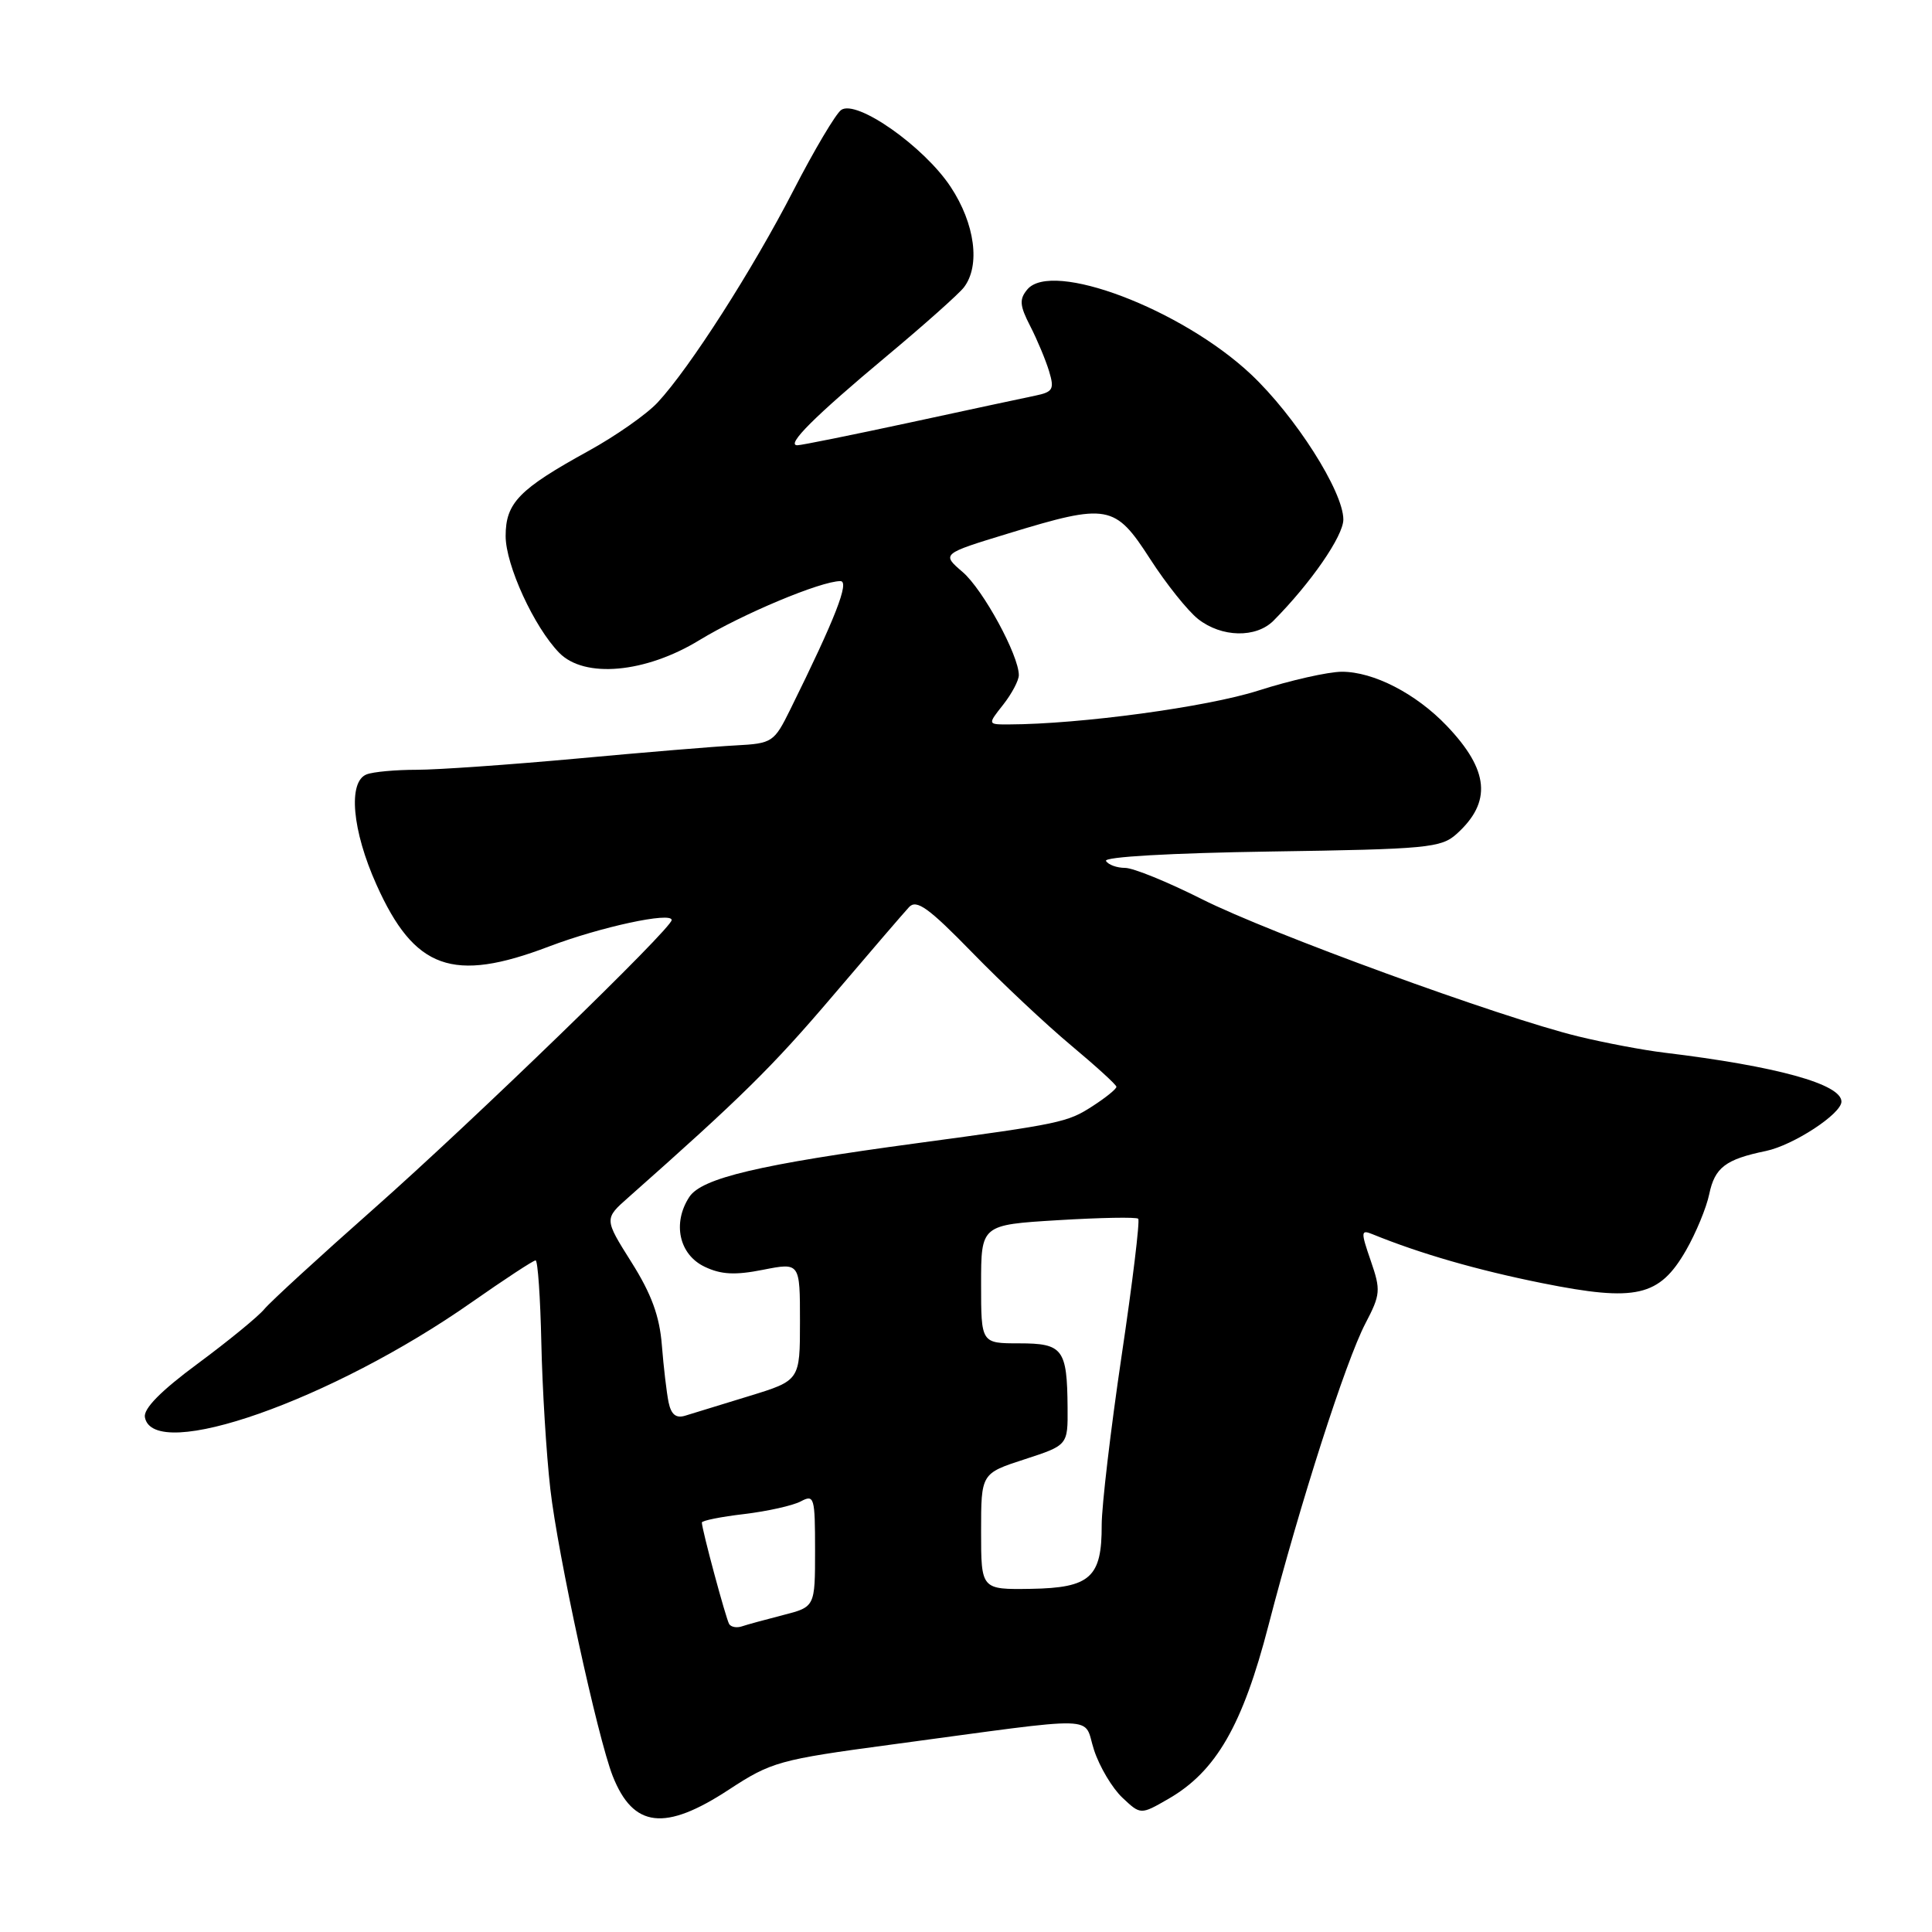 <?xml version="1.0" encoding="UTF-8" standalone="no"?>
<!DOCTYPE svg PUBLIC "-//W3C//DTD SVG 1.1//EN" "http://www.w3.org/Graphics/SVG/1.1/DTD/svg11.dtd" >
<svg xmlns="http://www.w3.org/2000/svg" xmlns:xlink="http://www.w3.org/1999/xlink" version="1.1" viewBox="0 0 256 256">
 <g >
 <path fill="currentColor"
d=" M 96.59 237.13 C 102.21 233.45 103.26 233.16 118.00 231.18 C 146.58 227.34 143.44 227.26 144.97 231.90 C 145.70 234.12 147.39 236.95 148.72 238.20 C 151.14 240.48 151.14 240.48 154.82 238.36 C 161.13 234.73 164.66 228.60 168.08 215.37 C 172.27 199.20 178.31 180.37 180.92 175.37 C 182.93 171.53 182.98 170.96 181.63 167.05 C 180.30 163.20 180.32 162.91 181.84 163.53 C 188.22 166.13 195.77 168.30 204.38 170.03 C 216.81 172.52 219.87 171.82 223.41 165.67 C 224.72 163.38 226.11 160.03 226.48 158.24 C 227.22 154.70 228.63 153.62 234.00 152.51 C 237.63 151.75 244.00 147.59 244.00 145.97 C 244.00 143.65 235.42 141.28 220.50 139.48 C 217.75 139.15 212.62 138.18 209.09 137.32 C 198.77 134.80 168.21 123.65 159.27 119.15 C 154.75 116.87 150.16 115.00 149.08 115.00 C 148.00 115.00 146.86 114.59 146.55 114.08 C 146.22 113.54 155.15 113.03 168.39 112.83 C 189.12 112.52 190.96 112.35 193.01 110.50 C 197.71 106.27 197.32 102.05 191.69 96.16 C 187.61 91.89 181.98 89.00 177.79 89.01 C 175.98 89.02 171.00 90.14 166.72 91.51 C 159.91 93.69 143.12 95.96 133.68 95.99 C 130.85 96.00 130.85 96.00 132.93 93.37 C 134.07 91.92 135.00 90.16 135.00 89.46 C 135.00 86.83 130.27 78.14 127.57 75.81 C 124.75 73.39 124.75 73.39 133.63 70.68 C 146.80 66.66 147.73 66.83 152.38 74.04 C 154.51 77.35 157.38 80.94 158.76 82.03 C 161.87 84.47 166.43 84.57 168.75 82.24 C 173.69 77.26 178.00 71.02 178.00 68.84 C 178.00 65.12 171.62 55.11 165.74 49.58 C 156.54 40.95 139.37 34.44 136.12 38.36 C 135.04 39.66 135.11 40.49 136.51 43.21 C 137.44 45.02 138.56 47.71 139.01 49.19 C 139.73 51.58 139.53 51.94 137.16 52.43 C 135.70 52.73 128.22 54.33 120.56 55.99 C 112.89 57.64 106.18 59.00 105.65 59.00 C 104.09 59.00 107.91 55.19 117.50 47.18 C 122.45 43.05 127.05 38.95 127.72 38.08 C 129.93 35.20 129.20 29.65 125.96 24.75 C 122.42 19.40 113.50 13.14 111.46 14.57 C 110.74 15.08 107.89 19.88 105.14 25.22 C 99.73 35.73 91.37 48.79 87.14 53.33 C 85.69 54.89 81.58 57.77 78.00 59.74 C 68.77 64.82 67.00 66.63 67.00 71.03 C 67.00 74.88 70.77 83.09 74.10 86.50 C 77.44 89.92 85.52 89.19 92.66 84.83 C 98.34 81.37 108.76 77.00 111.36 77.00 C 112.61 77.00 110.69 81.93 104.72 94.00 C 102.57 98.36 102.34 98.51 97.50 98.77 C 94.75 98.91 85.24 99.70 76.38 100.52 C 67.51 101.33 57.98 102.00 55.21 102.00 C 52.43 102.00 49.45 102.27 48.58 102.61 C 46.08 103.57 46.65 110.04 49.89 117.24 C 54.91 128.44 60.00 130.27 72.73 125.42 C 79.58 122.82 89.00 120.79 89.00 121.91 C 89.00 123.03 62.73 148.49 49.50 160.19 C 42.35 166.51 35.83 172.49 35.02 173.47 C 34.20 174.46 30.24 177.70 26.20 180.69 C 21.30 184.31 18.98 186.67 19.20 187.80 C 20.34 193.85 43.99 185.53 62.47 172.58 C 66.86 169.51 70.68 167.00 70.97 167.01 C 71.26 167.02 71.60 171.93 71.73 177.94 C 71.86 183.94 72.39 192.65 72.92 197.29 C 73.90 205.95 79.19 230.26 81.19 235.34 C 83.91 242.21 88.10 242.70 96.59 237.13 Z  M 96.62 215.20 C 96.19 214.49 93.00 202.66 93.00 201.74 C 93.00 201.49 95.52 200.98 98.61 200.62 C 101.69 200.25 105.06 199.50 106.11 198.94 C 107.89 197.99 108.00 198.38 108.00 205.43 C 108.00 212.92 108.00 212.92 103.75 214.01 C 101.41 214.61 98.95 215.28 98.28 215.51 C 97.61 215.73 96.87 215.59 96.62 215.20 Z  M 130.00 202.93 C 130.00 195.24 130.00 195.24 135.75 193.37 C 141.50 191.50 141.50 191.50 141.46 186.50 C 141.40 178.74 140.84 178.00 135.03 178.00 C 130.00 178.00 130.00 178.00 130.00 170.15 C 130.00 162.30 130.00 162.30 140.20 161.68 C 145.80 161.34 150.59 161.25 150.82 161.49 C 151.06 161.73 150.07 169.93 148.61 179.71 C 147.16 189.50 145.98 199.55 145.98 202.06 C 146.01 209.01 144.47 210.40 136.61 210.53 C 130.00 210.63 130.00 210.63 130.00 202.93 Z  M 88.59 185.81 C 88.33 184.54 87.93 181.14 87.70 178.25 C 87.40 174.40 86.32 171.45 83.67 167.25 C 80.05 161.50 80.05 161.50 83.28 158.65 C 98.23 145.41 102.34 141.36 110.24 132.08 C 115.19 126.26 119.79 120.91 120.46 120.19 C 121.45 119.14 123.05 120.29 128.80 126.19 C 132.71 130.21 138.61 135.75 141.90 138.50 C 145.19 141.25 147.91 143.72 147.93 144.00 C 147.96 144.28 146.52 145.44 144.74 146.59 C 141.43 148.72 140.55 148.91 121.50 151.48 C 100.60 154.30 92.98 156.10 91.34 158.60 C 89.07 162.07 89.98 166.24 93.37 167.85 C 95.54 168.89 97.41 168.99 101.12 168.25 C 106.00 167.29 106.00 167.29 106.00 175.10 C 106.00 182.92 106.00 182.92 99.25 184.99 C 95.54 186.13 91.73 187.29 90.78 187.59 C 89.57 187.96 88.93 187.43 88.59 185.81 Z "/>
</g>
</svg>